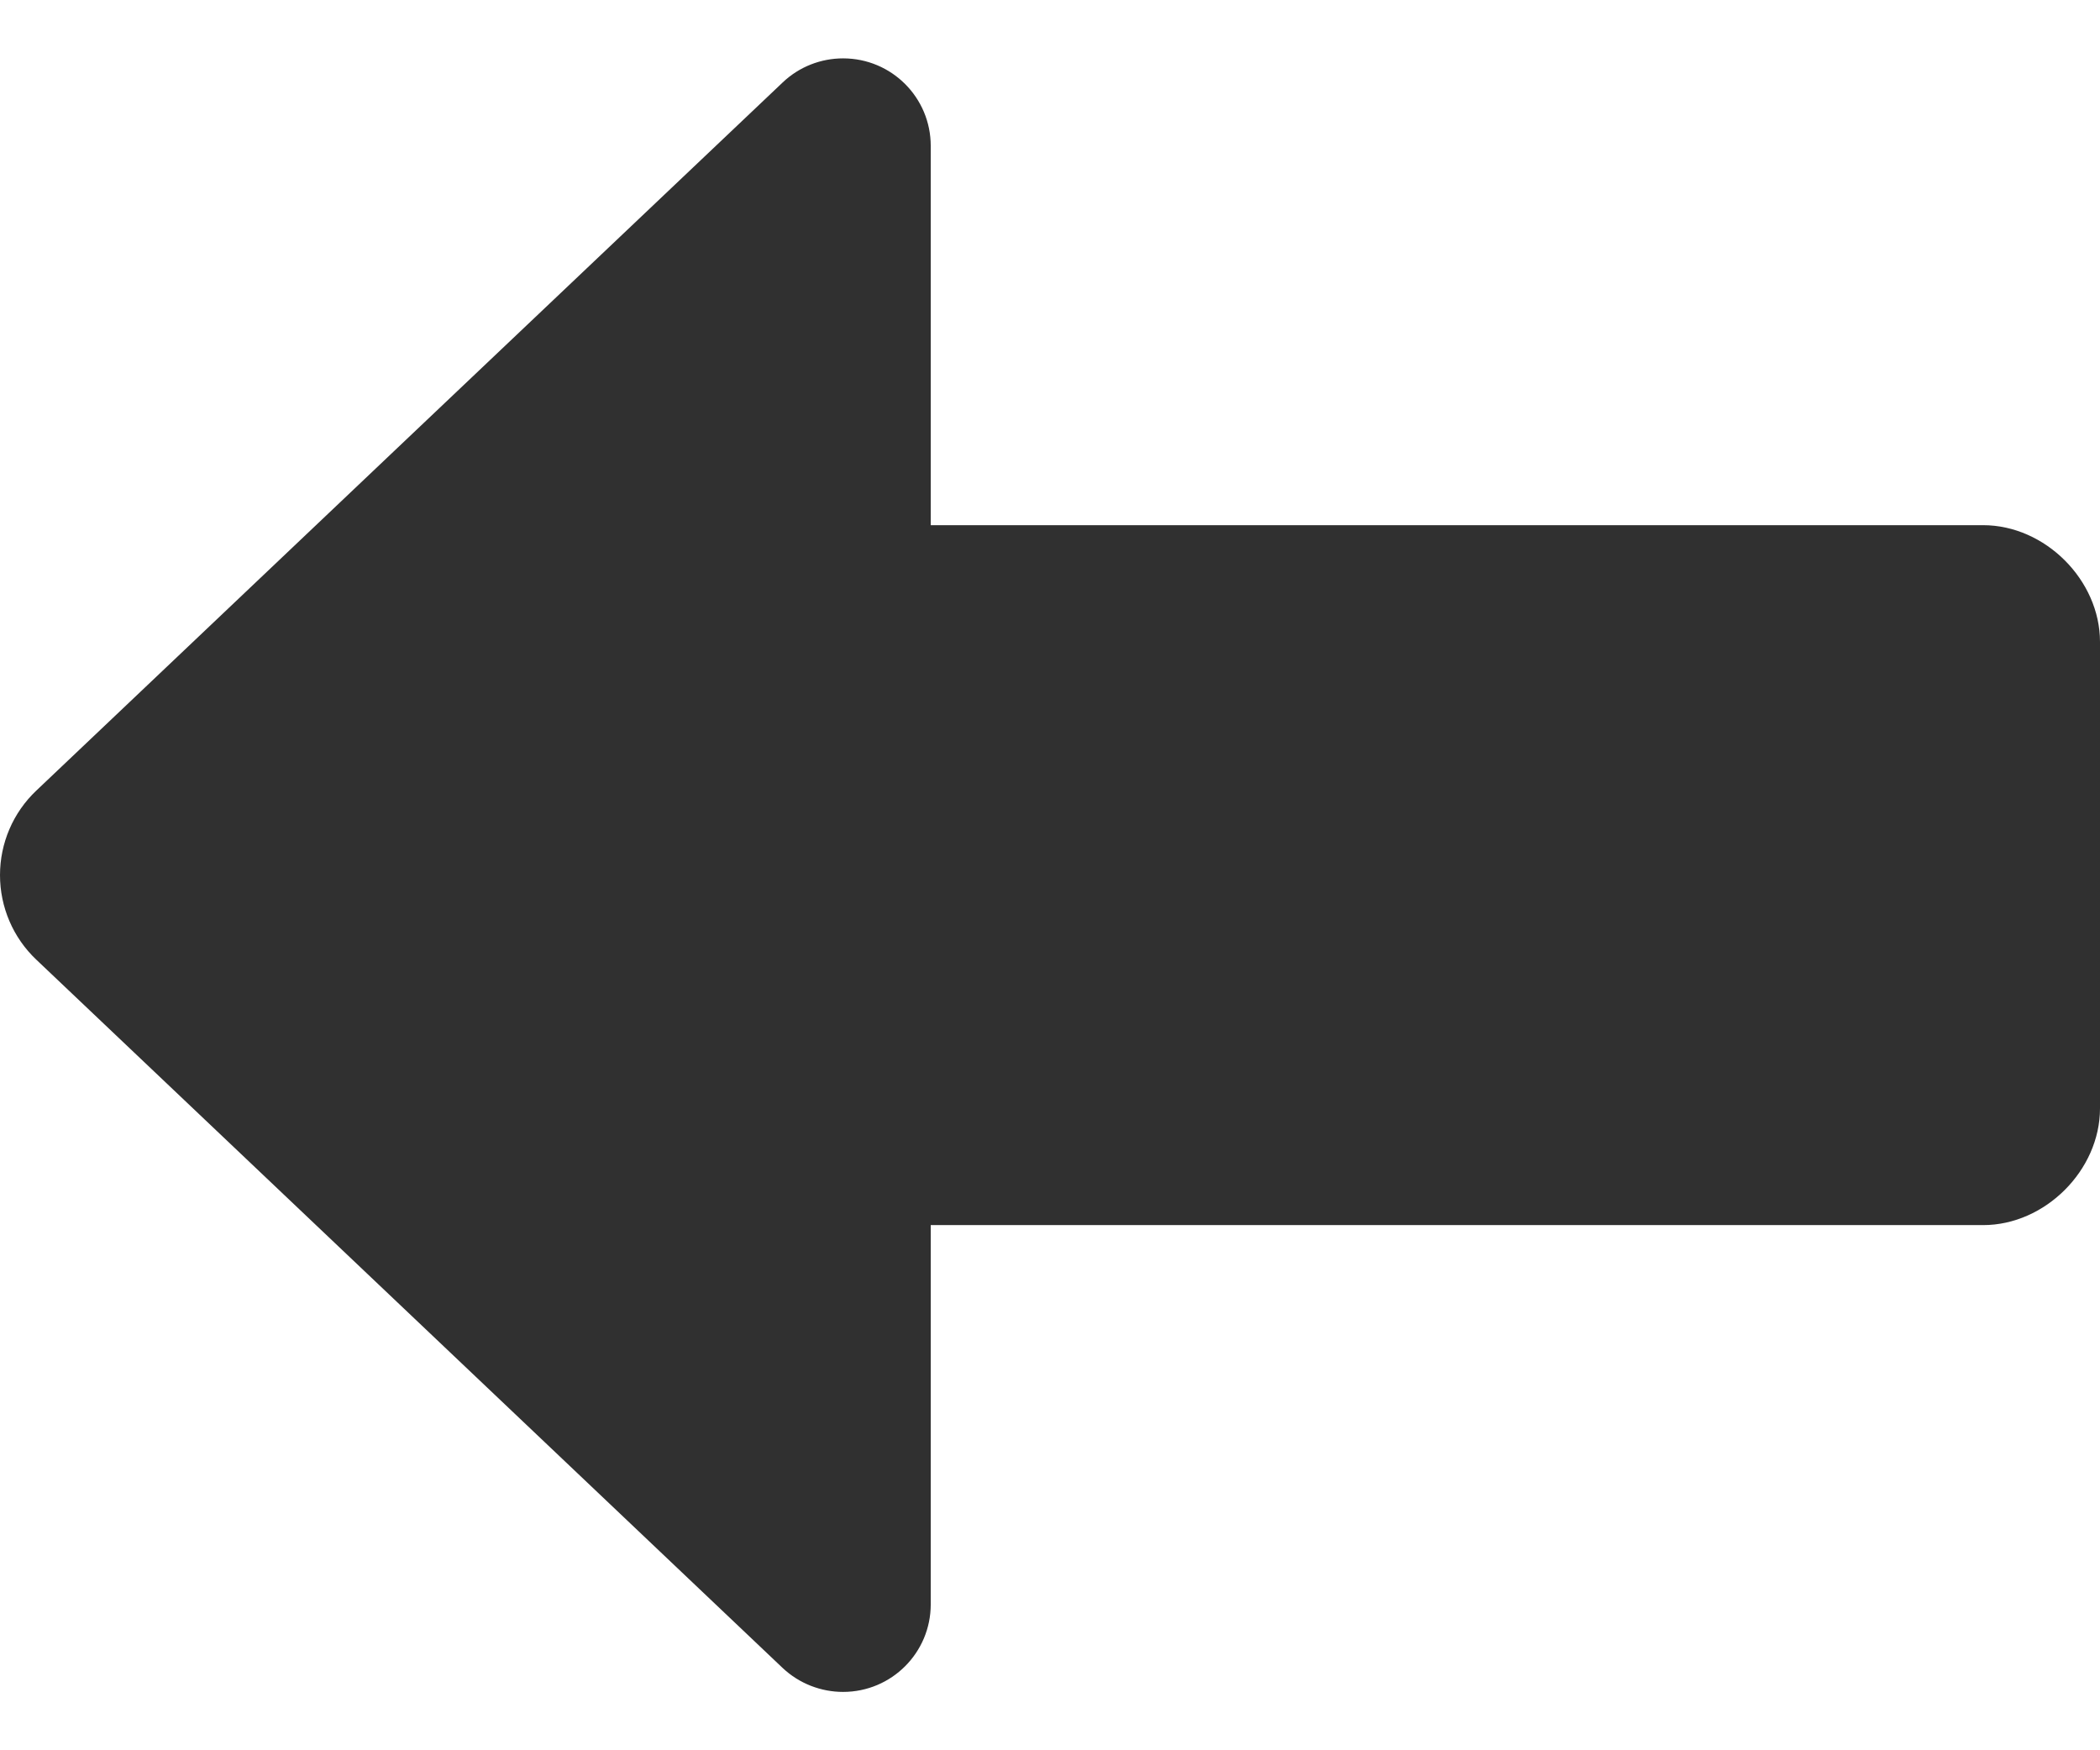 <svg width="24" height="20" viewBox="0 0 24 20" fill="none" xmlns="http://www.w3.org/2000/svg">
<path d="M10.637 13.999V18.333C10.637 18.883 10.191 19.333 9.635 19.333C9.384 19.333 9.135 19.239 8.944 19.059C6.577 16.812 2.351 12.803 0.416 10.967C0.149 10.715 0 10.364 0 10C0 9.635 0.149 9.285 0.416 9.033C2.351 7.197 6.577 3.187 8.944 0.943C9.135 0.761 9.384 0.667 9.635 0.667C10.191 0.667 10.637 1.116 10.637 1.667V6.001H22.664C23.372 6.001 24 6.628 24 7.335V12.665C24 13.372 23.372 13.999 22.664 13.999H10.637Z" fill="#303030"/>
</svg>
